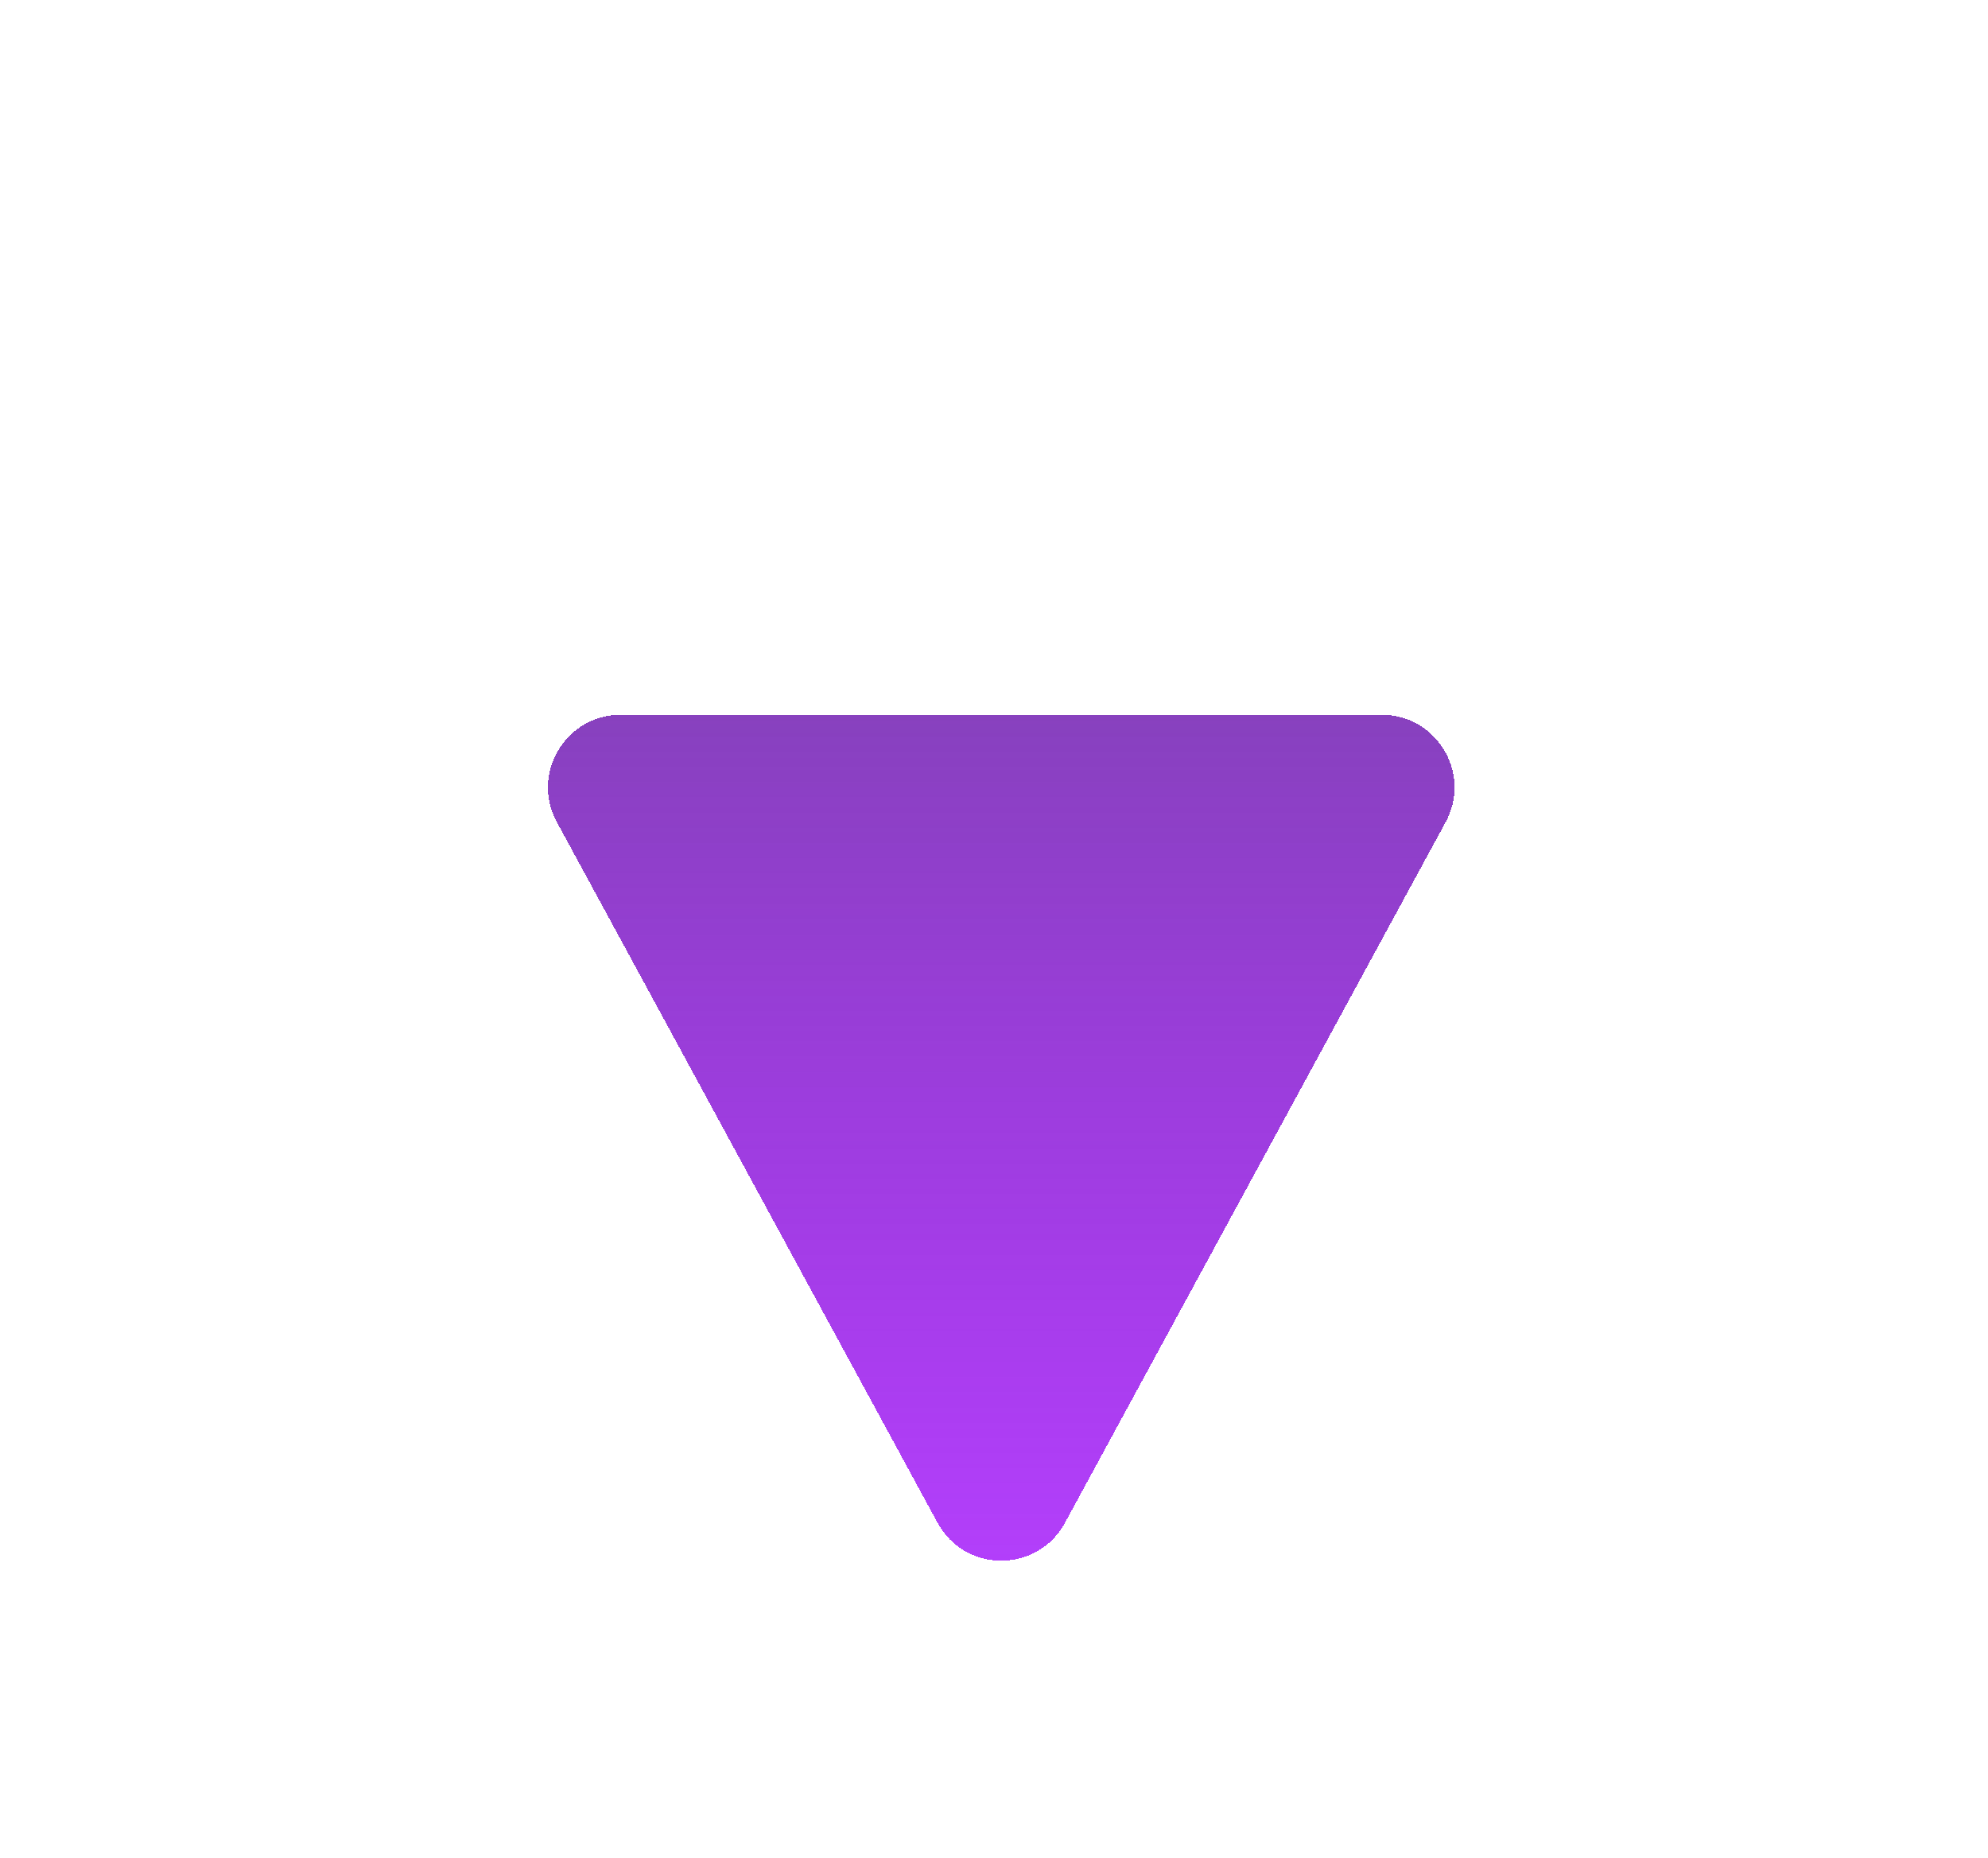 <svg width="137" height="128" viewBox="0 0 137 128" fill="none" xmlns="http://www.w3.org/2000/svg">
<path d="M4.72 19V7.2H0.08V5H11.96V7.2H7.32V19H4.72ZM17.378 19.14C16.284 19.14 15.311 18.907 14.457 18.44C13.604 17.96 12.931 17.307 12.438 16.48C11.944 15.653 11.697 14.713 11.697 13.66C11.697 12.593 11.944 11.653 12.438 10.84C12.931 10.013 13.604 9.367 14.457 8.9C15.311 8.433 16.284 8.2 17.378 8.2C18.484 8.2 19.464 8.433 20.317 8.9C21.184 9.367 21.858 10.007 22.337 10.82C22.831 11.633 23.078 12.58 23.078 13.66C23.078 14.713 22.831 15.653 22.337 16.48C21.858 17.307 21.184 17.96 20.317 18.44C19.464 18.907 18.484 19.14 17.378 19.14ZM17.378 17C17.991 17 18.538 16.867 19.017 16.6C19.497 16.333 19.871 15.947 20.137 15.44C20.418 14.933 20.558 14.34 20.558 13.66C20.558 12.967 20.418 12.373 20.137 11.88C19.871 11.373 19.497 10.987 19.017 10.72C18.538 10.453 17.997 10.32 17.398 10.32C16.784 10.32 16.238 10.453 15.758 10.72C15.291 10.987 14.918 11.373 14.637 11.88C14.357 12.373 14.217 12.967 14.217 13.66C14.217 14.34 14.357 14.933 14.637 15.44C14.918 15.947 15.291 16.333 15.758 16.6C16.238 16.867 16.777 17 17.378 17ZM25.468 19V8.32H27.848V11.26L27.568 10.4C27.888 9.68 28.388 9.133 29.068 8.76C29.762 8.387 30.622 8.2 31.648 8.2V10.58C31.541 10.553 31.442 10.54 31.348 10.54C31.255 10.527 31.162 10.52 31.068 10.52C30.122 10.52 29.368 10.8 28.808 11.36C28.248 11.907 27.968 12.727 27.968 13.82V19H25.468ZM39.829 8.2C40.682 8.2 41.442 8.367 42.109 8.7C42.789 9.033 43.322 9.547 43.709 10.24C44.096 10.92 44.289 11.8 44.289 12.88V19H41.789V13.2C41.789 12.253 41.562 11.547 41.109 11.08C40.669 10.613 40.049 10.38 39.249 10.38C38.662 10.38 38.142 10.5 37.689 10.74C37.236 10.98 36.882 11.34 36.629 11.82C36.389 12.287 36.269 12.88 36.269 13.6V19H33.769V8.32H36.149V11.2L35.729 10.32C36.102 9.64 36.642 9.12 37.349 8.76C38.069 8.387 38.896 8.2 39.829 8.2ZM54.04 19V16.84L53.9 16.38V12.6C53.9 11.867 53.68 11.3 53.24 10.9C52.8 10.487 52.134 10.28 51.24 10.28C50.64 10.28 50.047 10.373 49.46 10.56C48.887 10.747 48.4 11.007 48 11.34L47.02 9.52C47.594 9.08 48.274 8.753 49.06 8.54C49.86 8.313 50.687 8.2 51.54 8.2C53.087 8.2 54.28 8.573 55.12 9.32C55.974 10.053 56.4 11.193 56.4 12.74V19H54.04ZM50.68 19.14C49.88 19.14 49.18 19.007 48.58 18.74C47.98 18.46 47.514 18.08 47.18 17.6C46.86 17.107 46.7 16.553 46.7 15.94C46.7 15.34 46.84 14.8 47.12 14.32C47.414 13.84 47.887 13.46 48.54 13.18C49.194 12.9 50.06 12.76 51.14 12.76H54.24V14.42H51.32C50.467 14.42 49.894 14.56 49.6 14.84C49.307 15.107 49.16 15.44 49.16 15.84C49.16 16.293 49.34 16.653 49.7 16.92C50.06 17.187 50.56 17.32 51.2 17.32C51.814 17.32 52.36 17.18 52.84 16.9C53.334 16.62 53.687 16.207 53.9 15.66L54.32 17.16C54.08 17.787 53.647 18.273 53.02 18.62C52.407 18.967 51.627 19.14 50.68 19.14ZM64.148 19.14C63.122 19.14 62.195 18.913 61.368 18.46C60.555 17.993 59.915 17.353 59.448 16.54C58.982 15.727 58.748 14.767 58.748 13.66C58.748 12.553 58.982 11.593 59.448 10.78C59.915 9.967 60.555 9.333 61.368 8.88C62.195 8.427 63.122 8.2 64.148 8.2C65.042 8.2 65.842 8.4 66.548 8.8C67.255 9.187 67.815 9.78 68.228 10.58C68.642 11.38 68.848 12.407 68.848 13.66C68.848 14.9 68.648 15.927 68.248 16.74C67.848 17.54 67.295 18.14 66.588 18.54C65.882 18.94 65.068 19.14 64.148 19.14ZM64.448 17C65.048 17 65.582 16.867 66.048 16.6C66.528 16.333 66.908 15.947 67.188 15.44C67.482 14.933 67.628 14.34 67.628 13.66C67.628 12.967 67.482 12.373 67.188 11.88C66.908 11.373 66.528 10.987 66.048 10.72C65.582 10.453 65.048 10.32 64.448 10.32C63.848 10.32 63.308 10.453 62.828 10.72C62.362 10.987 61.982 11.373 61.688 11.88C61.408 12.373 61.268 12.967 61.268 13.66C61.268 14.34 61.408 14.933 61.688 15.44C61.982 15.947 62.362 16.333 62.828 16.6C63.308 16.867 63.848 17 64.448 17ZM67.688 19V16.48L67.788 13.64L67.588 10.8V4.16H70.068V19H67.688ZM78.159 19.14C77.065 19.14 76.092 18.907 75.239 18.44C74.385 17.96 73.712 17.307 73.219 16.48C72.725 15.653 72.479 14.713 72.479 13.66C72.479 12.593 72.725 11.653 73.219 10.84C73.712 10.013 74.385 9.367 75.239 8.9C76.092 8.433 77.065 8.2 78.159 8.2C79.265 8.2 80.245 8.433 81.099 8.9C81.965 9.367 82.639 10.007 83.119 10.82C83.612 11.633 83.859 12.58 83.859 13.66C83.859 14.713 83.612 15.653 83.119 16.48C82.639 17.307 81.965 17.96 81.099 18.44C80.245 18.907 79.265 19.14 78.159 19.14ZM78.159 17C78.772 17 79.319 16.867 79.799 16.6C80.279 16.333 80.652 15.947 80.919 15.44C81.199 14.933 81.339 14.34 81.339 13.66C81.339 12.967 81.199 12.373 80.919 11.88C80.652 11.373 80.279 10.987 79.799 10.72C79.319 10.453 78.779 10.32 78.179 10.32C77.565 10.32 77.019 10.453 76.539 10.72C76.072 10.987 75.699 11.373 75.419 11.88C75.139 12.373 74.999 12.967 74.999 13.66C74.999 14.34 75.139 14.933 75.419 15.44C75.699 15.947 76.072 16.333 76.539 16.6C77.019 16.867 77.559 17 78.159 17ZM98.497 19.12C97.443 19.12 96.47 18.947 95.577 18.6C94.683 18.24 93.91 17.74 93.257 17.1C92.603 16.46 92.09 15.707 91.717 14.84C91.357 13.973 91.177 13.027 91.177 12C91.177 10.973 91.357 10.027 91.717 9.16C92.09 8.293 92.603 7.54 93.257 6.9C93.923 6.26 94.703 5.767 95.597 5.42C96.49 5.06 97.463 4.88 98.517 4.88C99.53 4.88 100.483 5.053 101.377 5.4C102.27 5.733 103.023 6.24 103.637 6.92L102.697 7.86C102.123 7.273 101.49 6.853 100.797 6.6C100.103 6.333 99.357 6.2 98.557 6.2C97.717 6.2 96.937 6.347 96.217 6.64C95.497 6.92 94.87 7.327 94.337 7.86C93.803 8.38 93.383 8.993 93.077 9.7C92.783 10.393 92.637 11.16 92.637 12C92.637 12.84 92.783 13.613 93.077 14.32C93.383 15.013 93.803 15.627 94.337 16.16C94.87 16.68 95.497 17.087 96.217 17.38C96.937 17.66 97.717 17.8 98.557 17.8C99.357 17.8 100.103 17.667 100.797 17.4C101.49 17.133 102.123 16.707 102.697 16.12L103.637 17.06C103.023 17.74 102.27 18.253 101.377 18.6C100.483 18.947 99.523 19.12 98.497 19.12ZM106.492 19V4.16H107.912V19H106.492ZM116.203 19.1C115.309 19.1 114.529 18.933 113.863 18.6C113.196 18.267 112.676 17.767 112.303 17.1C111.943 16.433 111.763 15.6 111.763 14.6V8.5H113.183V14.44C113.183 15.56 113.456 16.407 114.003 16.98C114.563 17.54 115.343 17.82 116.343 17.82C117.076 17.82 117.709 17.673 118.243 17.38C118.789 17.073 119.203 16.633 119.483 16.06C119.776 15.487 119.923 14.8 119.923 14V8.5H121.343V19H119.983V16.12L120.203 16.64C119.869 17.413 119.349 18.02 118.643 18.46C117.949 18.887 117.136 19.1 116.203 19.1ZM130.72 19.1C129.8 19.1 128.974 18.893 128.24 18.48C127.507 18.053 126.927 17.44 126.5 16.64C126.074 15.84 125.86 14.873 125.86 13.74C125.86 12.593 126.074 11.627 126.5 10.84C126.94 10.04 127.527 9.433 128.26 9.02C128.994 8.607 129.814 8.4 130.72 8.4C131.72 8.4 132.614 8.627 133.4 9.08C134.2 9.52 134.827 10.14 135.28 10.94C135.734 11.74 135.96 12.673 135.96 13.74C135.96 14.793 135.734 15.727 135.28 16.54C134.827 17.34 134.2 17.967 133.4 18.42C132.614 18.873 131.72 19.1 130.72 19.1ZM125.3 19V4.16H126.72V11.6L126.52 13.72L126.66 15.84V19H125.3ZM130.62 17.84C131.367 17.84 132.034 17.673 132.62 17.34C133.207 16.993 133.674 16.513 134.02 15.9C134.367 15.273 134.54 14.553 134.54 13.74C134.54 12.913 134.367 12.193 134.02 11.58C133.674 10.967 133.207 10.493 132.62 10.16C132.034 9.813 131.367 9.64 130.62 9.64C129.874 9.64 129.2 9.813 128.6 10.16C128.014 10.493 127.547 10.967 127.2 11.58C126.867 12.193 126.7 12.913 126.7 13.74C126.7 14.553 126.867 15.273 127.2 15.9C127.547 16.513 128.014 16.993 128.6 17.34C129.2 17.673 129.874 17.84 130.62 17.84Z" fill="white"/>
<g filter="url(#filter0_d_91_2)">
<path d="M64.607 79.915C66.5 83.399 71.5 83.399 73.393 79.915L99.627 31.637C101.437 28.306 99.025 24.25 95.234 24.25H42.766C38.975 24.25 36.563 28.306 38.373 31.637L64.607 79.915Z" fill="url(#paint0_linear_91_2)" shape-rendering="crispEdges"/>
</g>
<defs>
<filter id="filter0_d_91_2" x="17.759" y="24.25" width="102.481" height="103.278" filterUnits="userSpaceOnUse" color-interpolation-filters="sRGB">
<feFlood flood-opacity="0" result="BackgroundImageFix"/>
<feColorMatrix in="SourceAlpha" type="matrix" values="0 0 0 0 0 0 0 0 0 0 0 0 0 0 0 0 0 0 127 0" result="hardAlpha"/>
<feOffset dy="25"/>
<feGaussianBlur stdDeviation="10"/>
<feComposite in2="hardAlpha" operator="out"/>
<feColorMatrix type="matrix" values="0 0 0 0 0.353 0 0 0 0 0.136 0 0 0 0 0.525 0 0 0 1 0"/>
<feBlend mode="normal" in2="BackgroundImageFix" result="effect1_dropShadow_91_2"/>
<feBlend mode="normal" in="SourceGraphic" in2="effect1_dropShadow_91_2" result="shape"/>
</filter>
<linearGradient id="paint0_linear_91_2" x1="69" y1="88" x2="69" y2="21" gradientUnits="userSpaceOnUse">
<stop stop-color="#9E00FF" stop-opacity="0.75"/>
<stop offset="1" stop-color="#8542BA"/>
</linearGradient>
</defs>
</svg>
